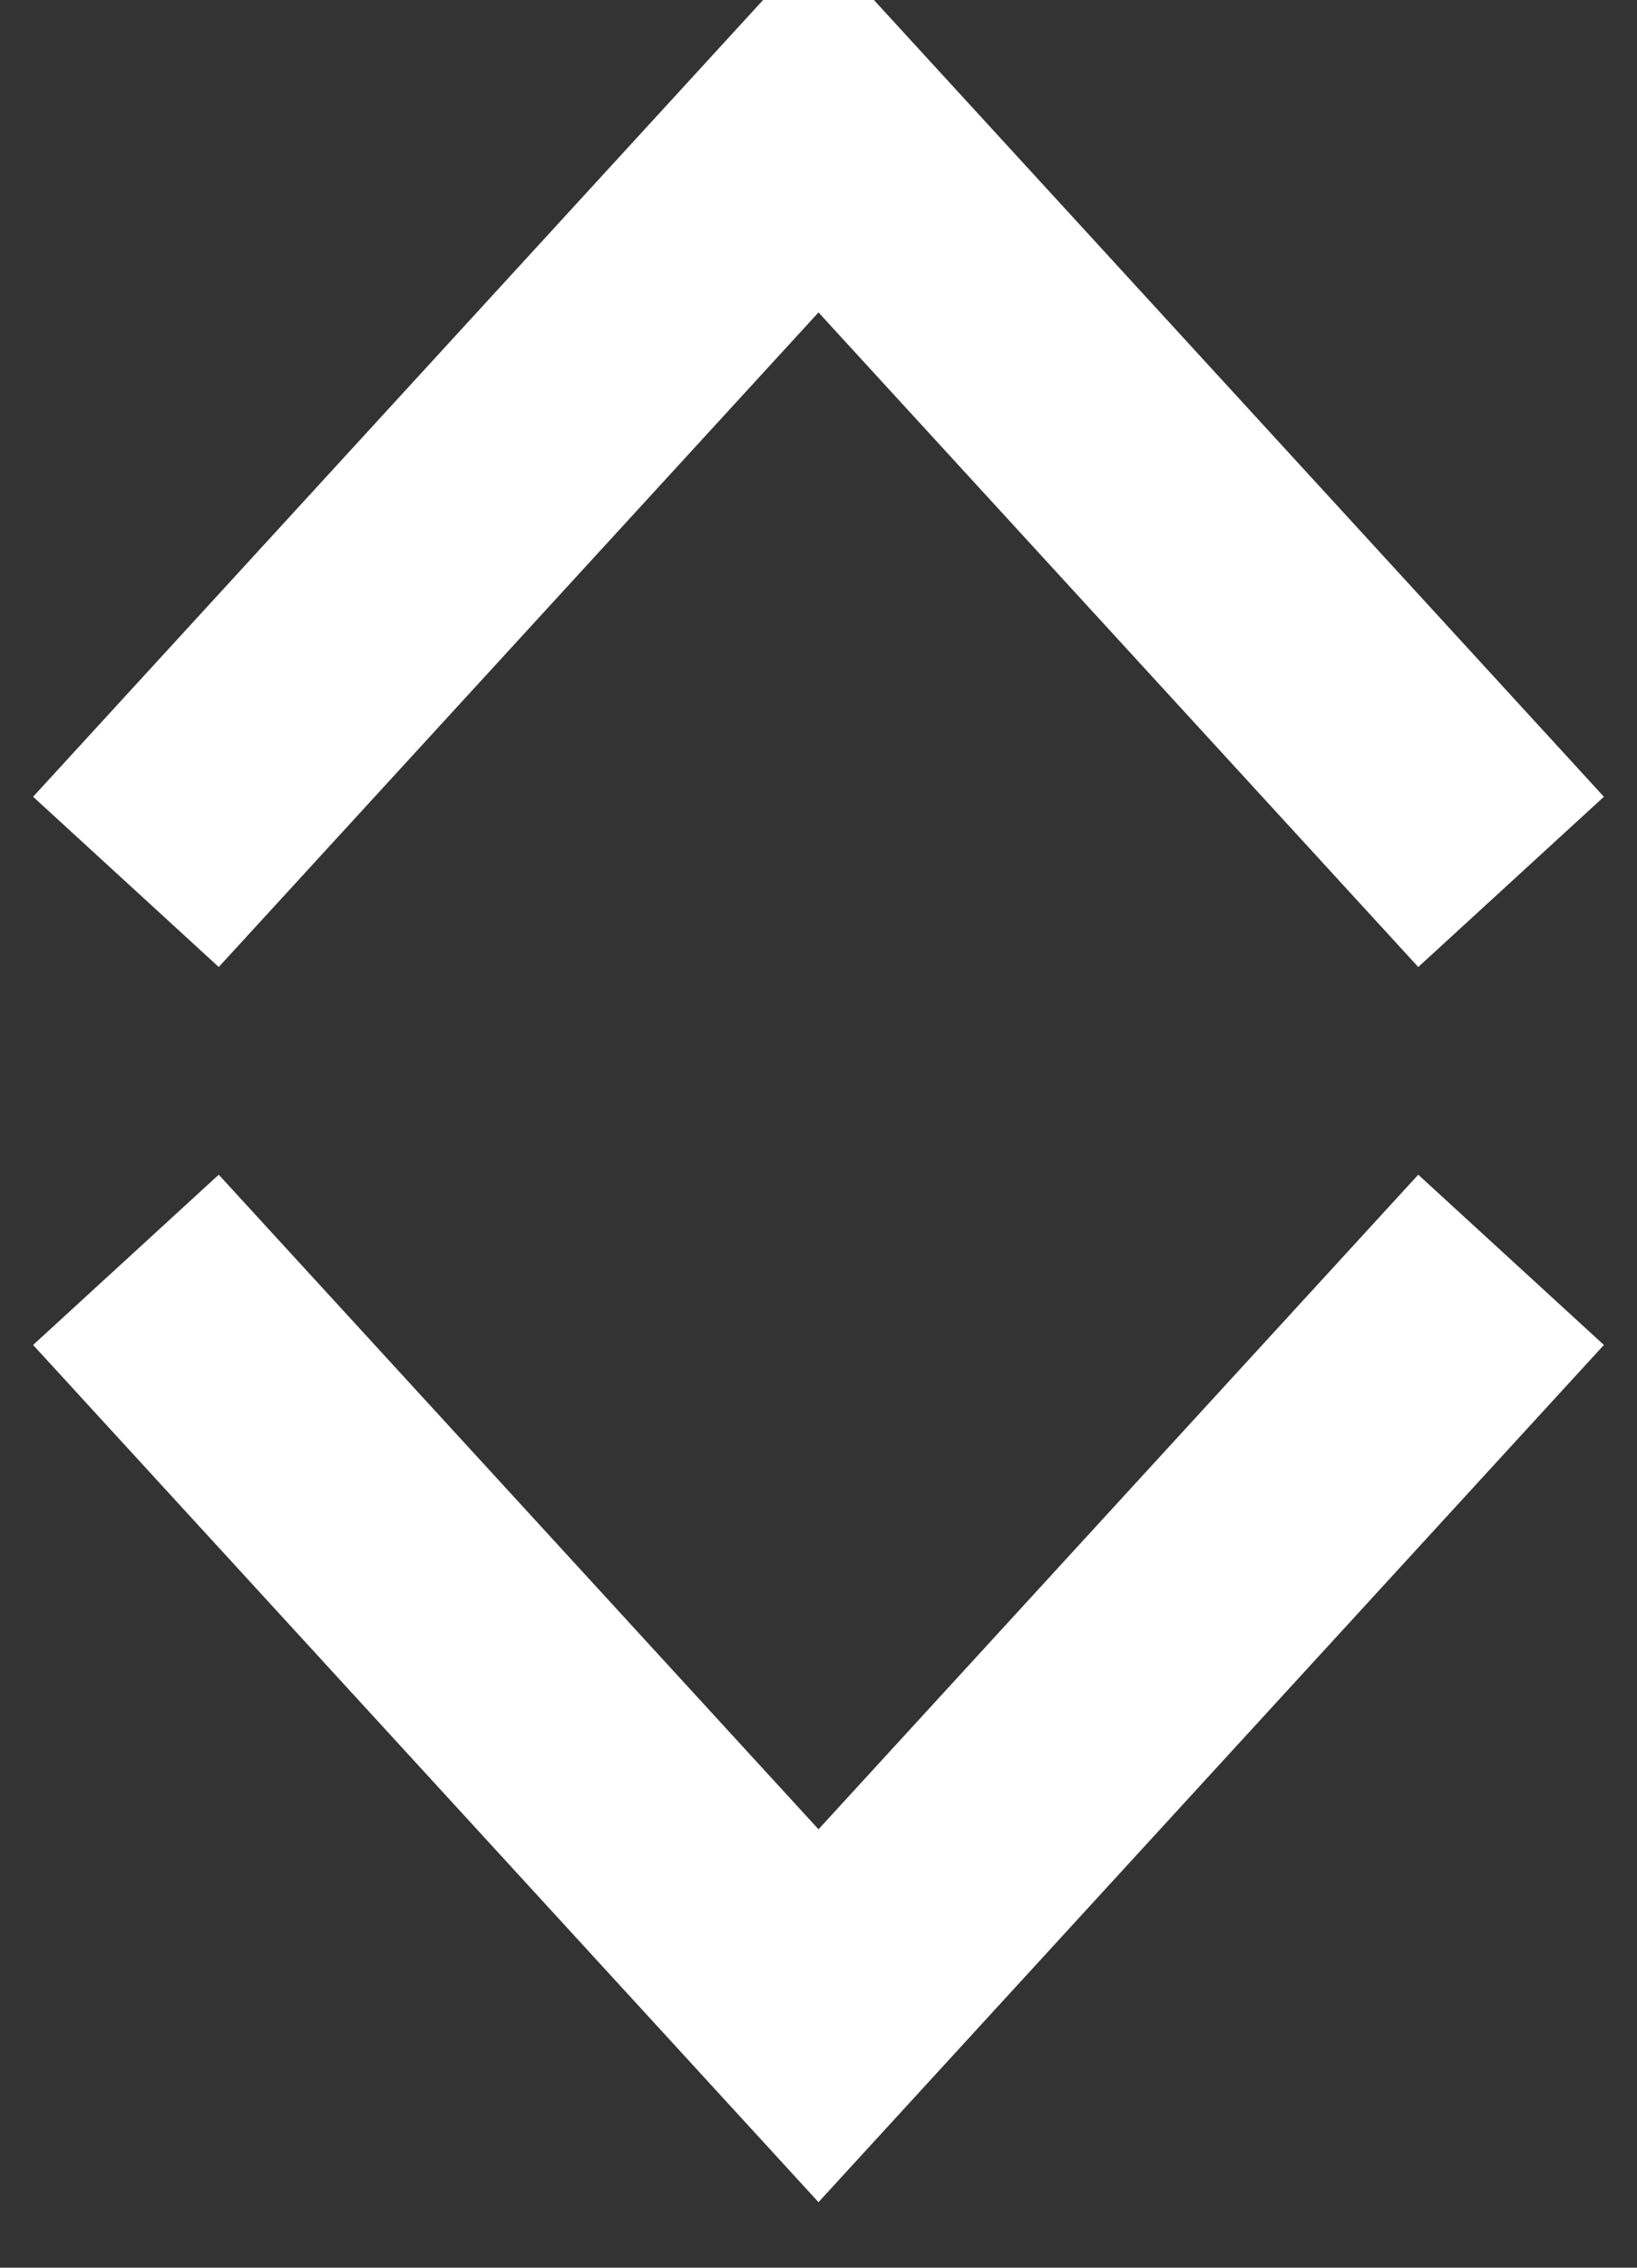 <?xml version="1.0" encoding="UTF-8"?>
<svg xmlns="http://www.w3.org/2000/svg" viewBox="0 0 13 18">
<rect x="0" y="0" width="13" height="18" fill="#333333" stroke="none"/>
<polyline points="1,7 6.5,1 12,7" style="fill:none;stroke:white;stroke-width:2"/>
<polyline points="1,10 6.5,16 12,10" style="fill:none;stroke:white;stroke-width:2"/>
</svg>
